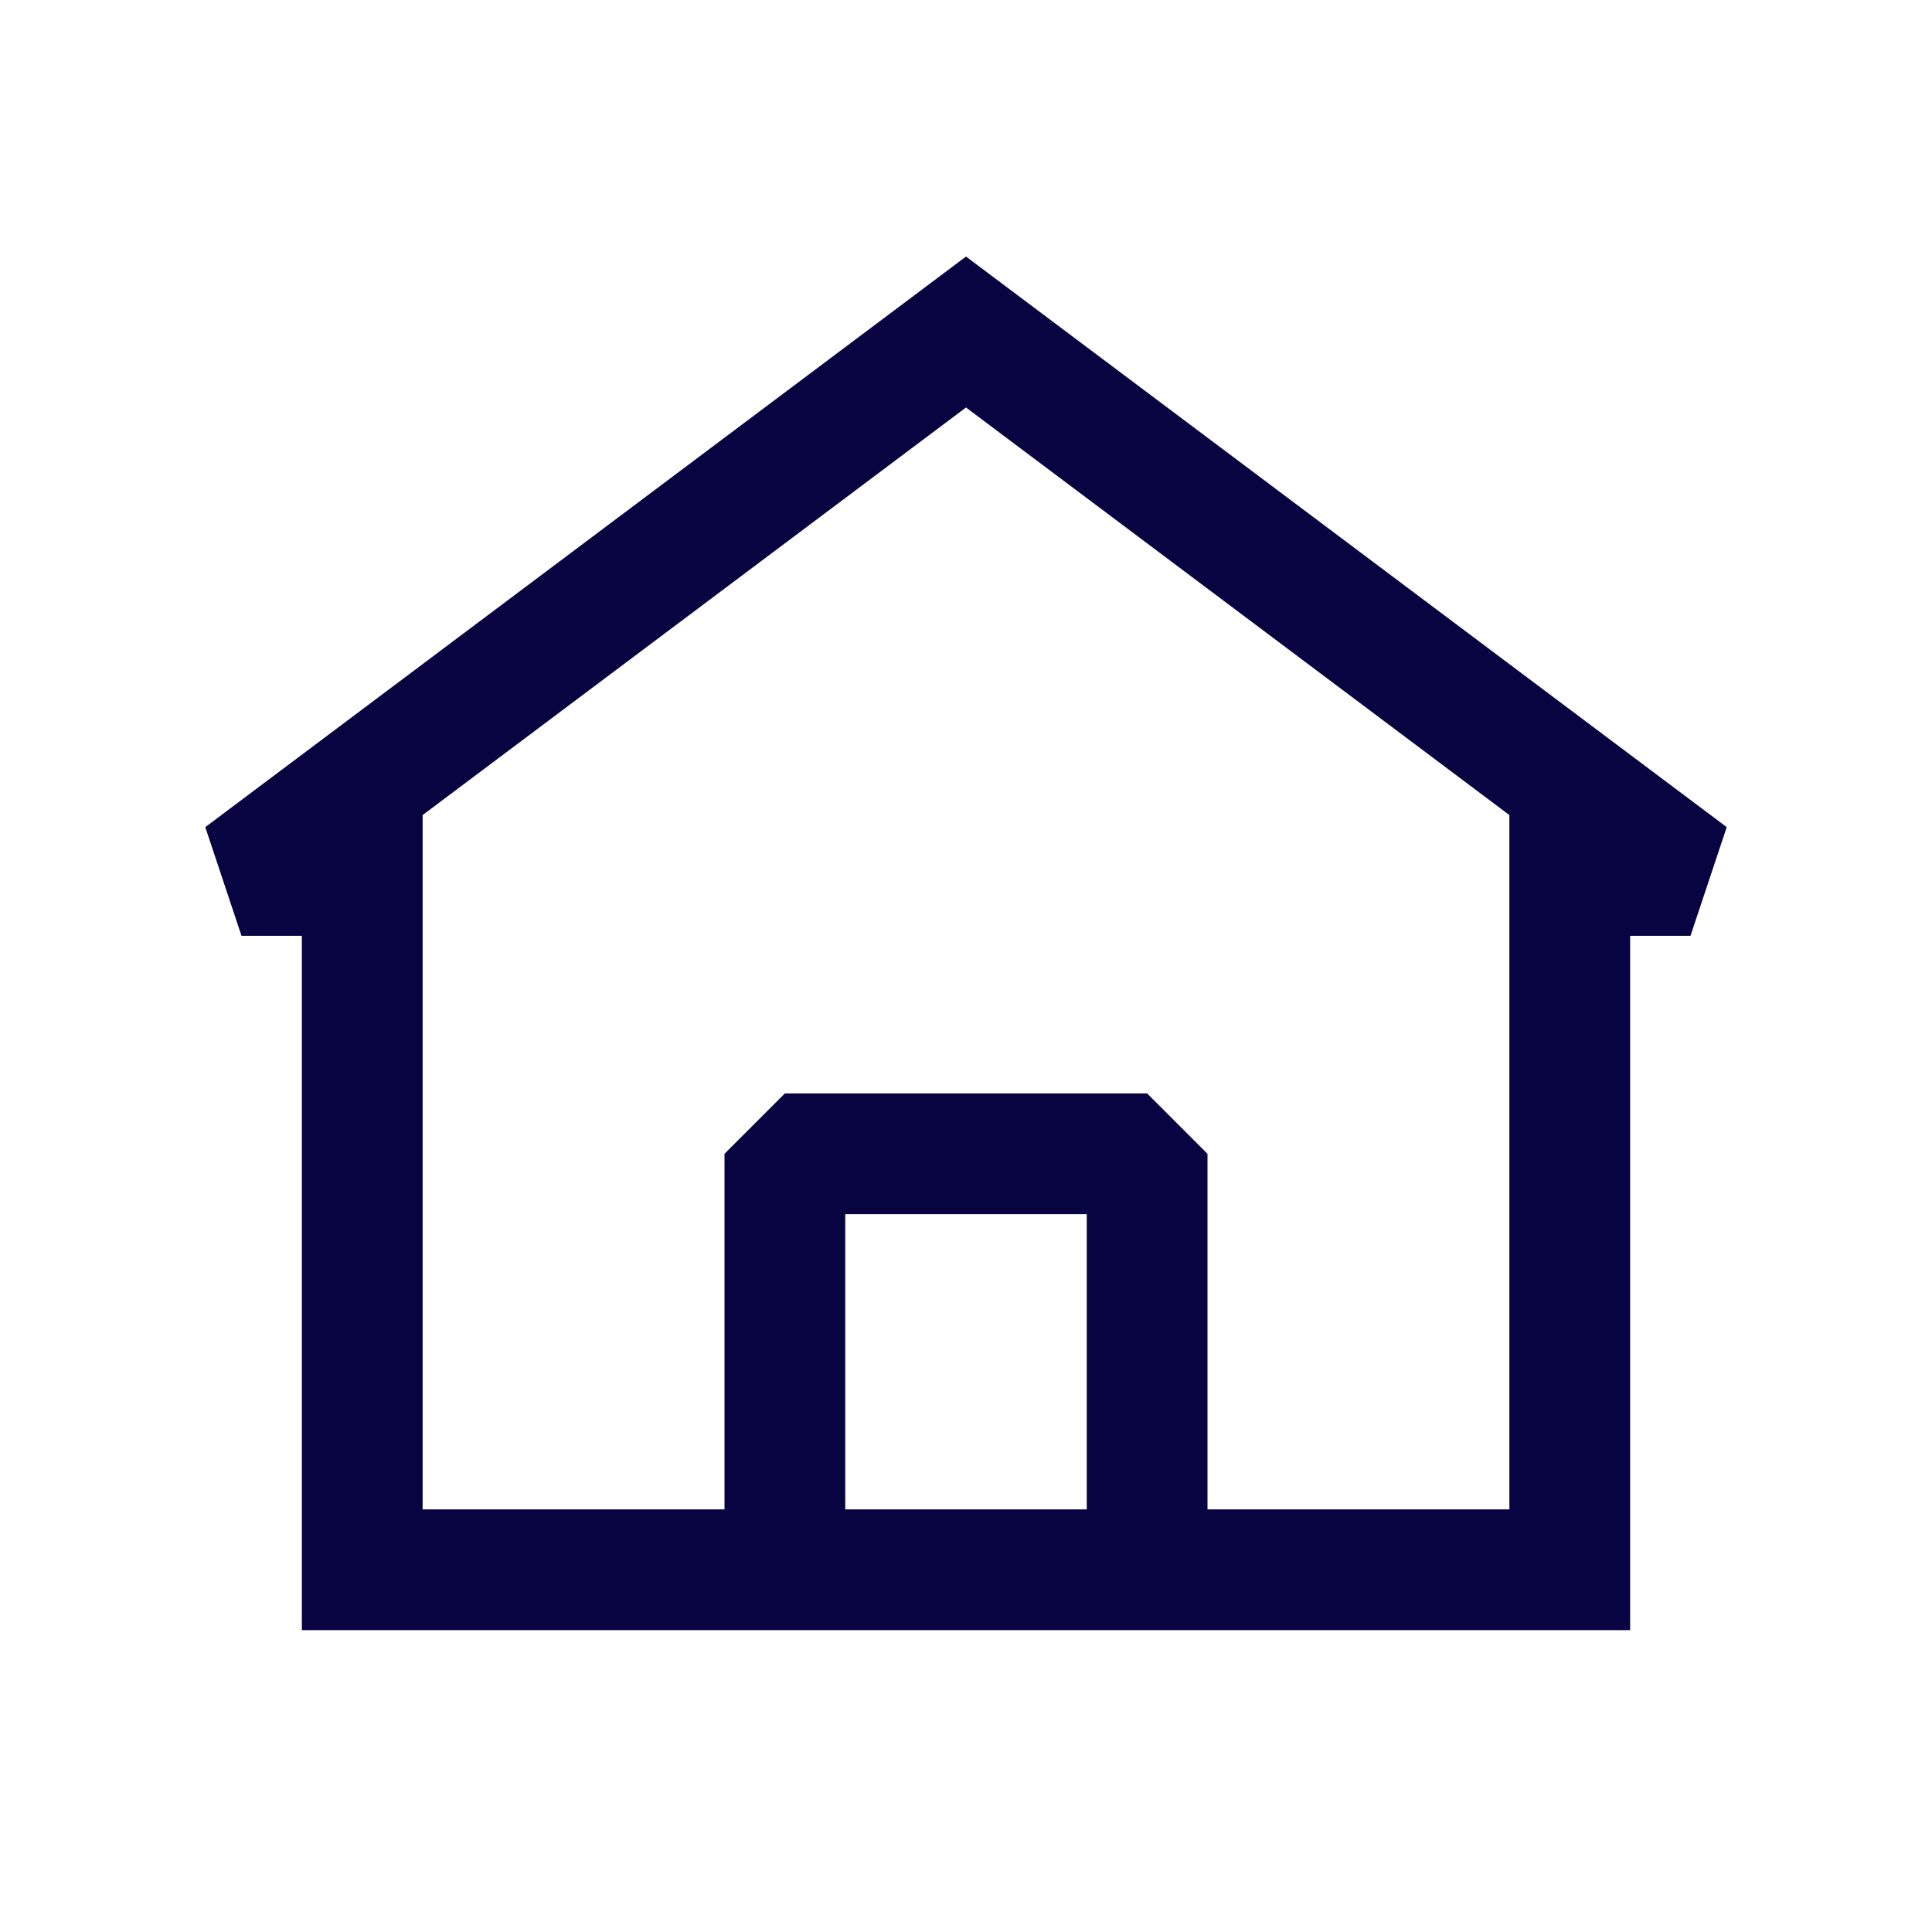 <svg width="800" height="800" viewBox="0 0 24 24" fill="none" xmlns="http://www.w3.org/2000/svg"><path fill-rule="evenodd" clip-rule="evenodd" d="M21.45 10.275 12 3.187l-9.45 7.088.45 1.35h.75v8.625h16.5v-8.625H21l.45-1.35ZM5.25 18.75v-8.625L12 5.062l6.75 5.063v8.625H15v-4.417l-.75-.75h-4.5l-.75.75v4.417H5.25Zm5.25 0h3v-3.667h-3v3.667Z" fill="#080341"/></svg>